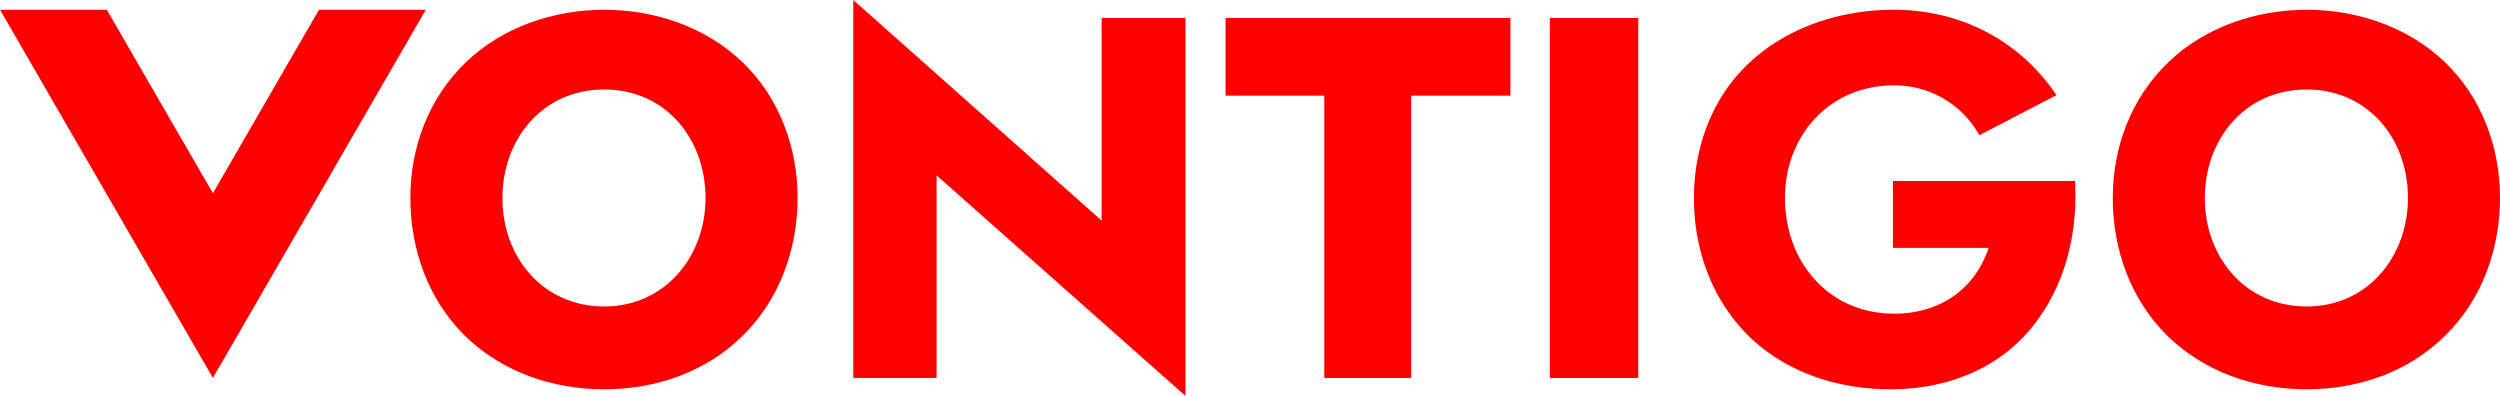 <svg id="Layer_1" data-name="Layer 1" xmlns="http://www.w3.org/2000/svg" viewBox="0 0 1215.39 192.5"><defs><style>.cls-1{fill:red;}</style></defs><path class="cls-1" d="M51.93,4.75H0l103.5,179L207,4.75H155.07L103.5,93.93Z"/><path class="cls-1" d="M244.25,96.25c0,29.14,20,52.75,49.5,52.75C323,149,343,125,343,96.25c0-28.46-19.17-52.75-49.25-52.75S244.25,67.77,244.25,96.25Zm-44.75,0c0-24.83,8.95-48.66,27-66,17.87-17.17,42.72-25.5,67.25-25.5s49.36,8.31,67.25,25.5,26.75,41.34,26.75,66-8.7,49.3-26.5,66.75c-17.9,17.9-42.48,26.25-67.5,26.25-25.24,0-49.79-8.4-68-26.25C208,145.26,199.5,121.1,199.5,96.25Z"/><path class="cls-1" d="M535.57,8.75h40.75V192.5l-121-107.25v98.5h-40.5V0L535.57,107.25Z"/><path class="cls-1" d="M595.81,46.5V8.75h138.5V46.5H686.06V183.75H643.81V46.5Z"/><path class="cls-1" d="M753.45,8.75h43v175h-43Z"/><path class="cls-1" d="M920.27,120.5V88h88.5c1.52,25.47-4.85,51.54-21.25,71.5-16.85,20.52-42.17,29.75-68.25,29.75-25.25,0-50.28-7.76-68.75-25.5-18.23-17.88-27-42.19-27-67.5,0-25,9-49.53,27.75-66.5,18.92-17.13,44.27-25,69.5-25,32,0,61,14.7,79,41.5l-37.5,19.5a47.1,47.1,0,0,0-41.5-24.25c-31.49,0-53,24.52-53,54.75,0,31.23,21.46,56.25,53,56.25,21.62,0,39.07-11.21,46-32Z"/><path class="cls-1" d="M1071.89,96.25c0,29.14,20,52.75,49.5,52.75,29.85,0,49.25-24.49,49.25-52.75,0-29.13-19.71-52.75-49.25-52.75C1091.33,43.5,1071.89,67.77,1071.89,96.25Zm-44.75,0c0-24.83,8.95-48.66,27-66,17.87-17.17,42.72-25.5,67.25-25.5s49.36,8.31,67.25,25.5,26.75,41.34,26.75,66-8.7,49.3-26.5,66.75c-17.9,17.9-42.48,26.25-67.5,26.25-25.25,0-49.79-8.4-68-26.25C1035.64,145.26,1027.14,121.1,1027.14,96.25Z"/></svg>
